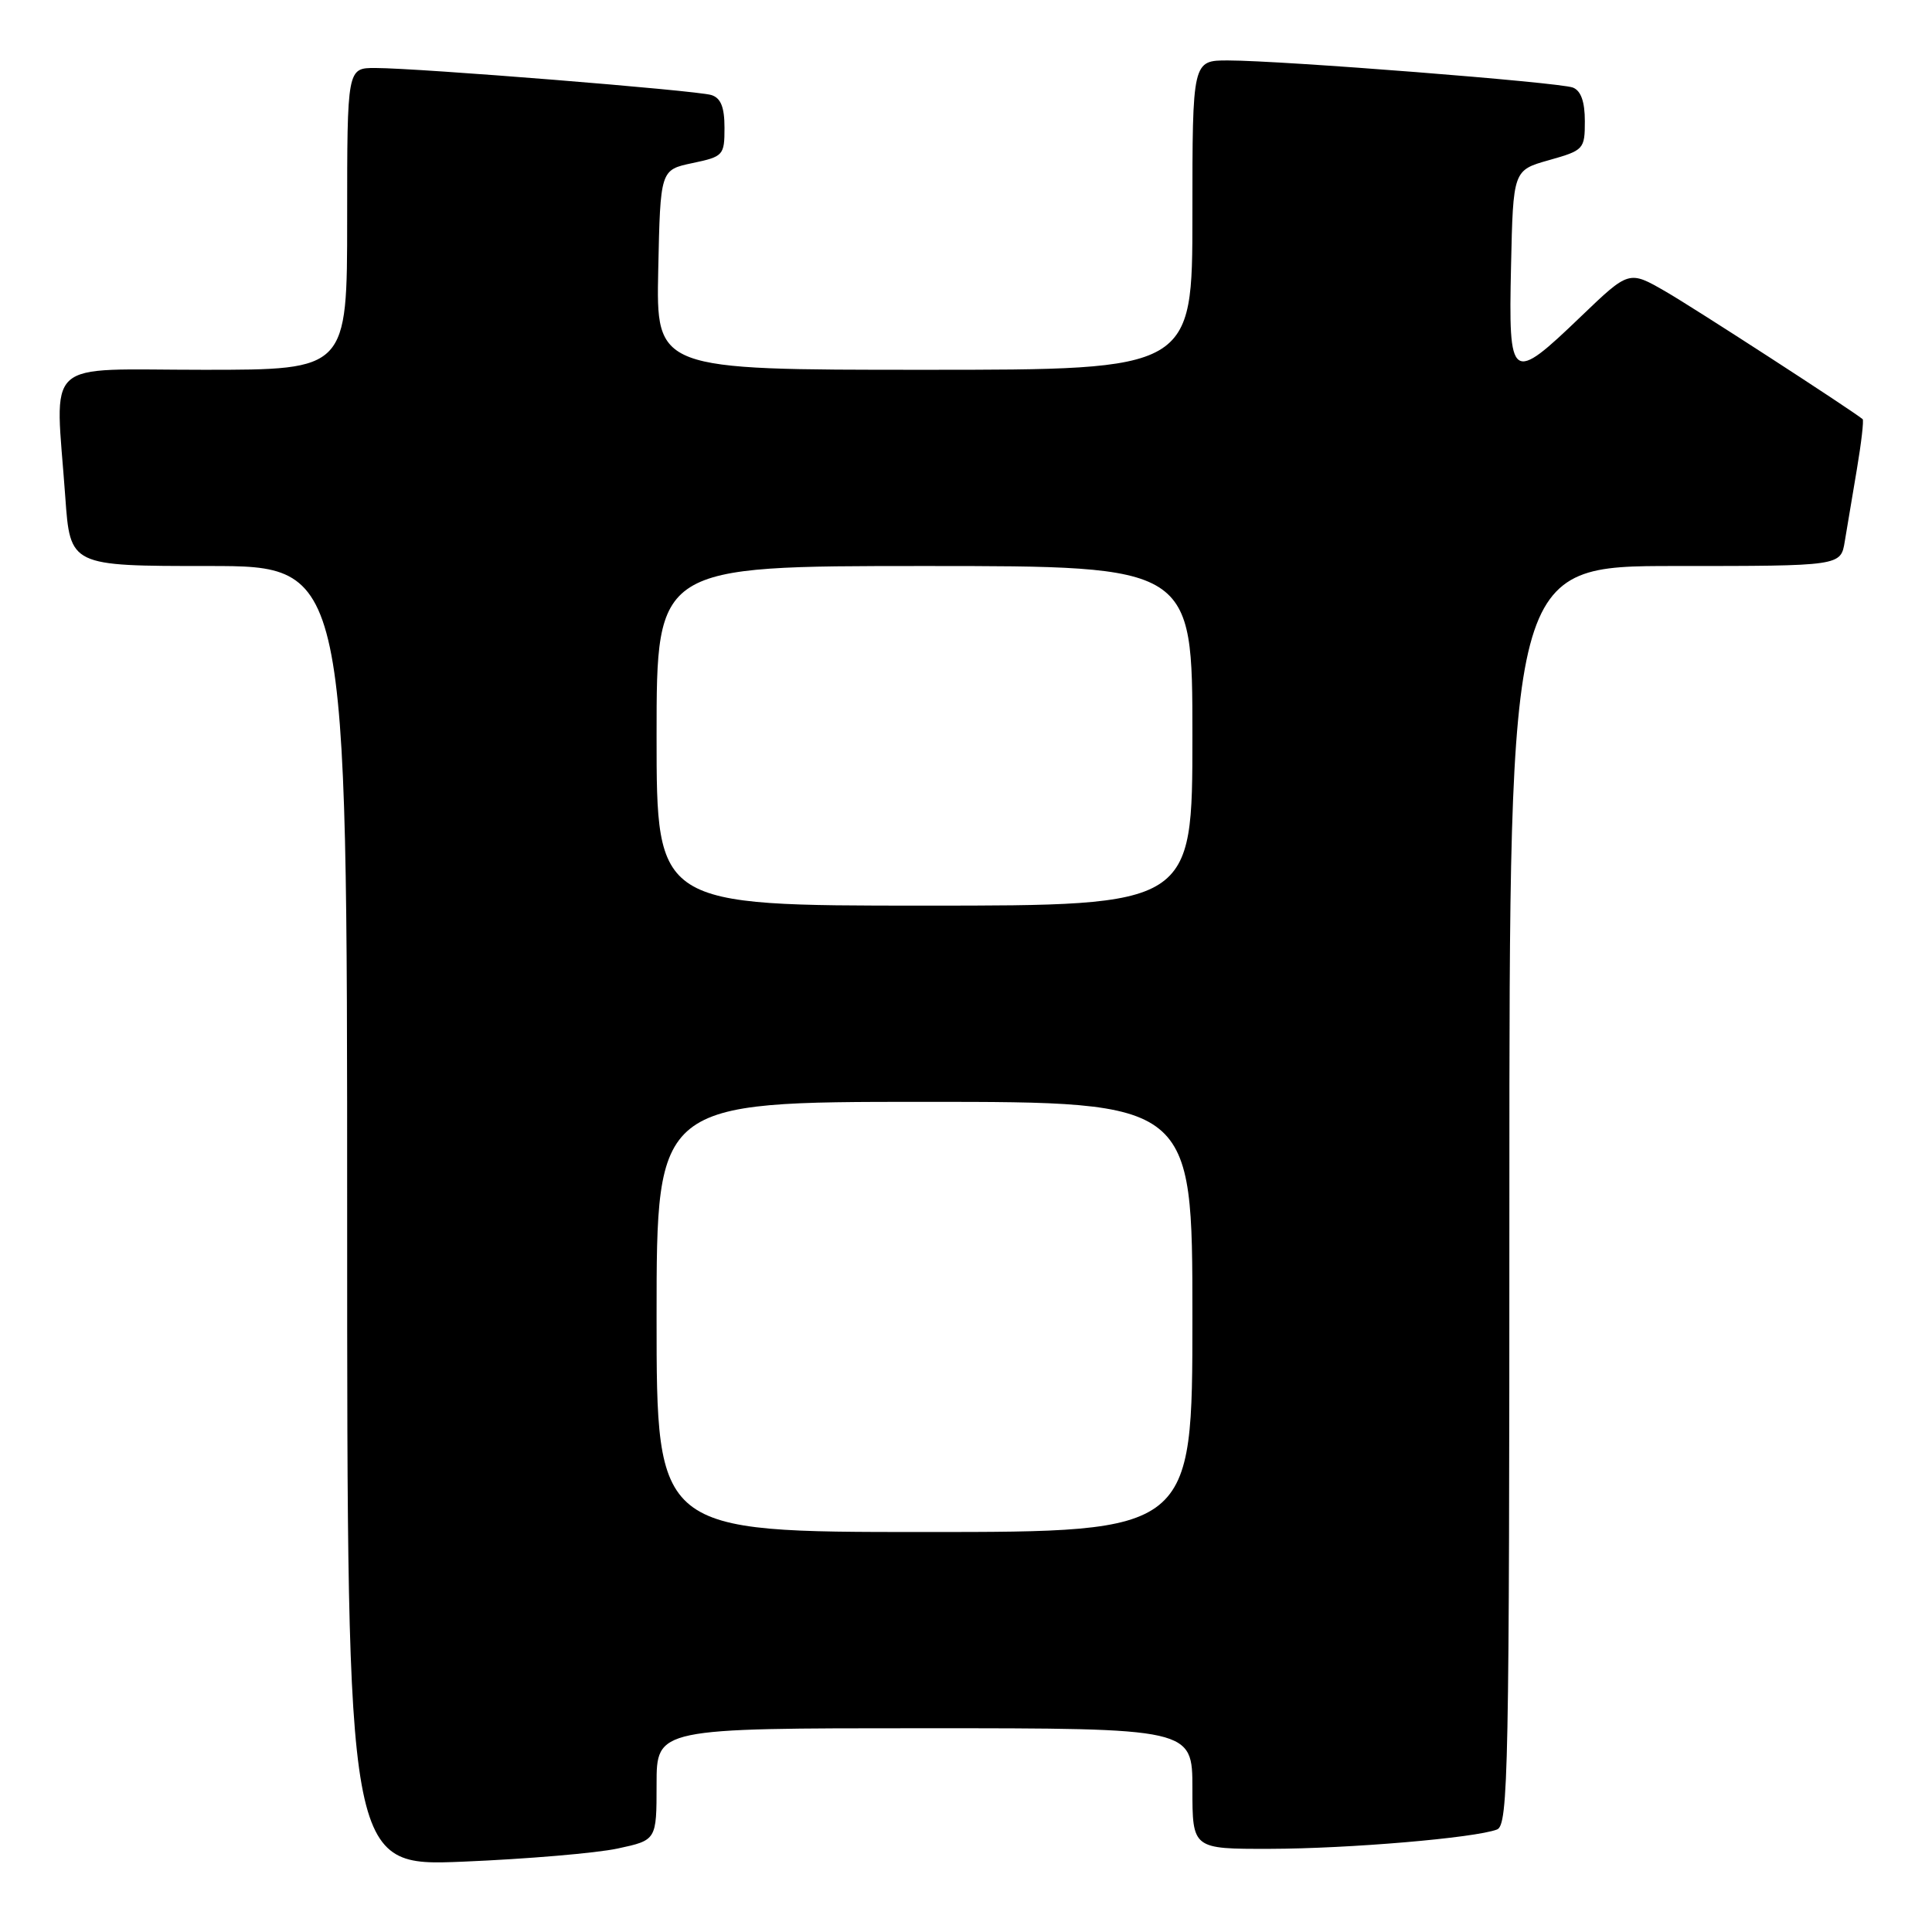 <?xml version="1.0" encoding="UTF-8" standalone="no"?>
<!DOCTYPE svg PUBLIC "-//W3C//DTD SVG 1.1//EN" "http://www.w3.org/Graphics/SVG/1.1/DTD/svg11.dtd" >
<svg xmlns="http://www.w3.org/2000/svg" xmlns:xlink="http://www.w3.org/1999/xlink" version="1.1" viewBox="0 0 256 256">
 <g >
 <path fill="currentColor"
d=" M 81.84 244.94 C 87.00 243.83 87.00 243.83 87.00 236.42 C 87.00 229.00 87.00 229.00 122.50 229.00 C 158.00 229.00 158.00 229.00 158.00 237.00 C 158.00 245.00 158.00 245.00 168.25 244.98 C 178.74 244.96 195.42 243.54 198.36 242.42 C 199.86 241.84 200.00 234.78 200.00 158.39 C 200.00 75.00 200.00 75.00 221.95 75.00 C 243.91 75.00 243.91 75.00 244.44 71.75 C 244.74 69.96 245.46 65.64 246.05 62.15 C 246.64 58.65 246.98 55.68 246.81 55.54 C 245.10 54.17 224.38 40.74 220.67 38.61 C 215.85 35.83 215.85 35.83 209.51 41.91 C 200.20 50.85 199.88 50.62 200.22 35.28 C 200.50 22.56 200.50 22.56 205.25 21.22 C 209.86 19.92 210.00 19.77 210.00 16.05 C 210.00 13.47 209.48 12.01 208.41 11.60 C 206.60 10.91 169.92 8.02 162.75 8.01 C 158.00 8.00 158.00 8.00 158.00 28.50 C 158.00 49.00 158.00 49.00 122.47 49.00 C 86.94 49.00 86.94 49.00 87.22 35.75 C 87.50 22.51 87.50 22.51 91.75 21.61 C 95.85 20.75 96.00 20.58 96.00 16.93 C 96.00 14.19 95.51 12.98 94.25 12.59 C 92.27 11.98 55.51 9.02 49.75 9.01 C 46.00 9.00 46.00 9.00 46.00 29.00 C 46.00 49.00 46.00 49.00 27.00 49.00 C 5.33 49.00 7.32 47.17 8.65 65.85 C 9.30 75.00 9.30 75.00 27.65 75.00 C 46.00 75.00 46.00 75.00 46.00 161.16 C 46.00 247.31 46.00 247.31 61.34 246.68 C 69.78 246.33 79.00 245.55 81.84 244.94 Z  M 87.00 174.50 C 87.00 146.00 87.00 146.00 122.50 146.00 C 158.00 146.00 158.00 146.00 158.00 174.50 C 158.00 203.00 158.00 203.00 122.50 203.00 C 87.00 203.00 87.00 203.00 87.00 174.50 Z  M 87.00 97.50 C 87.00 75.00 87.00 75.00 122.50 75.00 C 158.00 75.00 158.00 75.00 158.00 97.50 C 158.00 120.00 158.00 120.00 122.50 120.00 C 87.00 120.00 87.00 120.00 87.00 97.50 Z "/>
</g>
</svg>